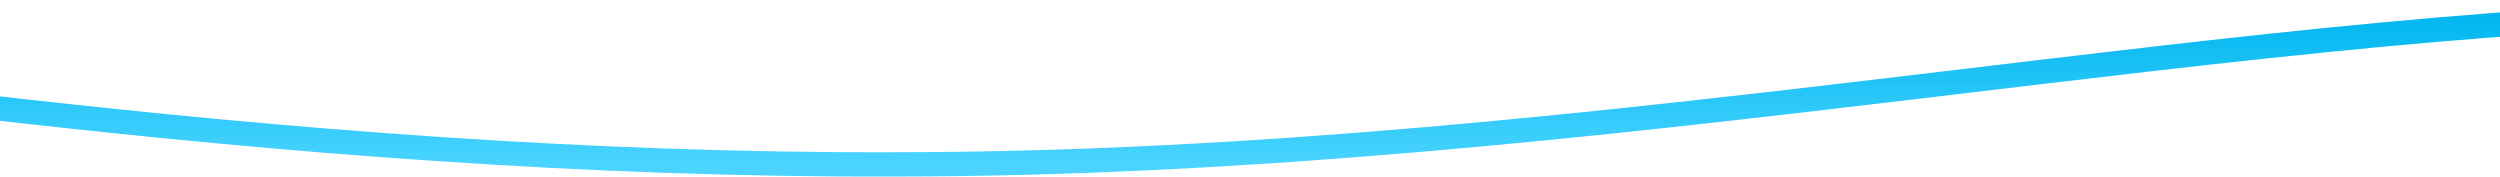 <?xml version="1.0" encoding="UTF-8" standalone="no"?><svg width='1440' height='102' viewBox='0 0 1440 102' fill='none' xmlns='http://www.w3.org/2000/svg'>
<path d='M-308.756 27.377C-179.632 34.565 149.979 96.037 516.297 94.684C923.373 94.455 1310.62 4.779 1611.81 7.777' stroke='url(#paint0_linear_14_55)' stroke-width='14'/>
<defs>
<linearGradient id='paint0_linear_14_55' x1='651.528' y1='7.703' x2='651.528' y2='94.706' gradientUnits='userSpaceOnUse'>
<stop stop-color='#00B6F0'/>
<stop offset='1' stop-color='#4AD4FF'/>
</linearGradient>
</defs>
</svg>

